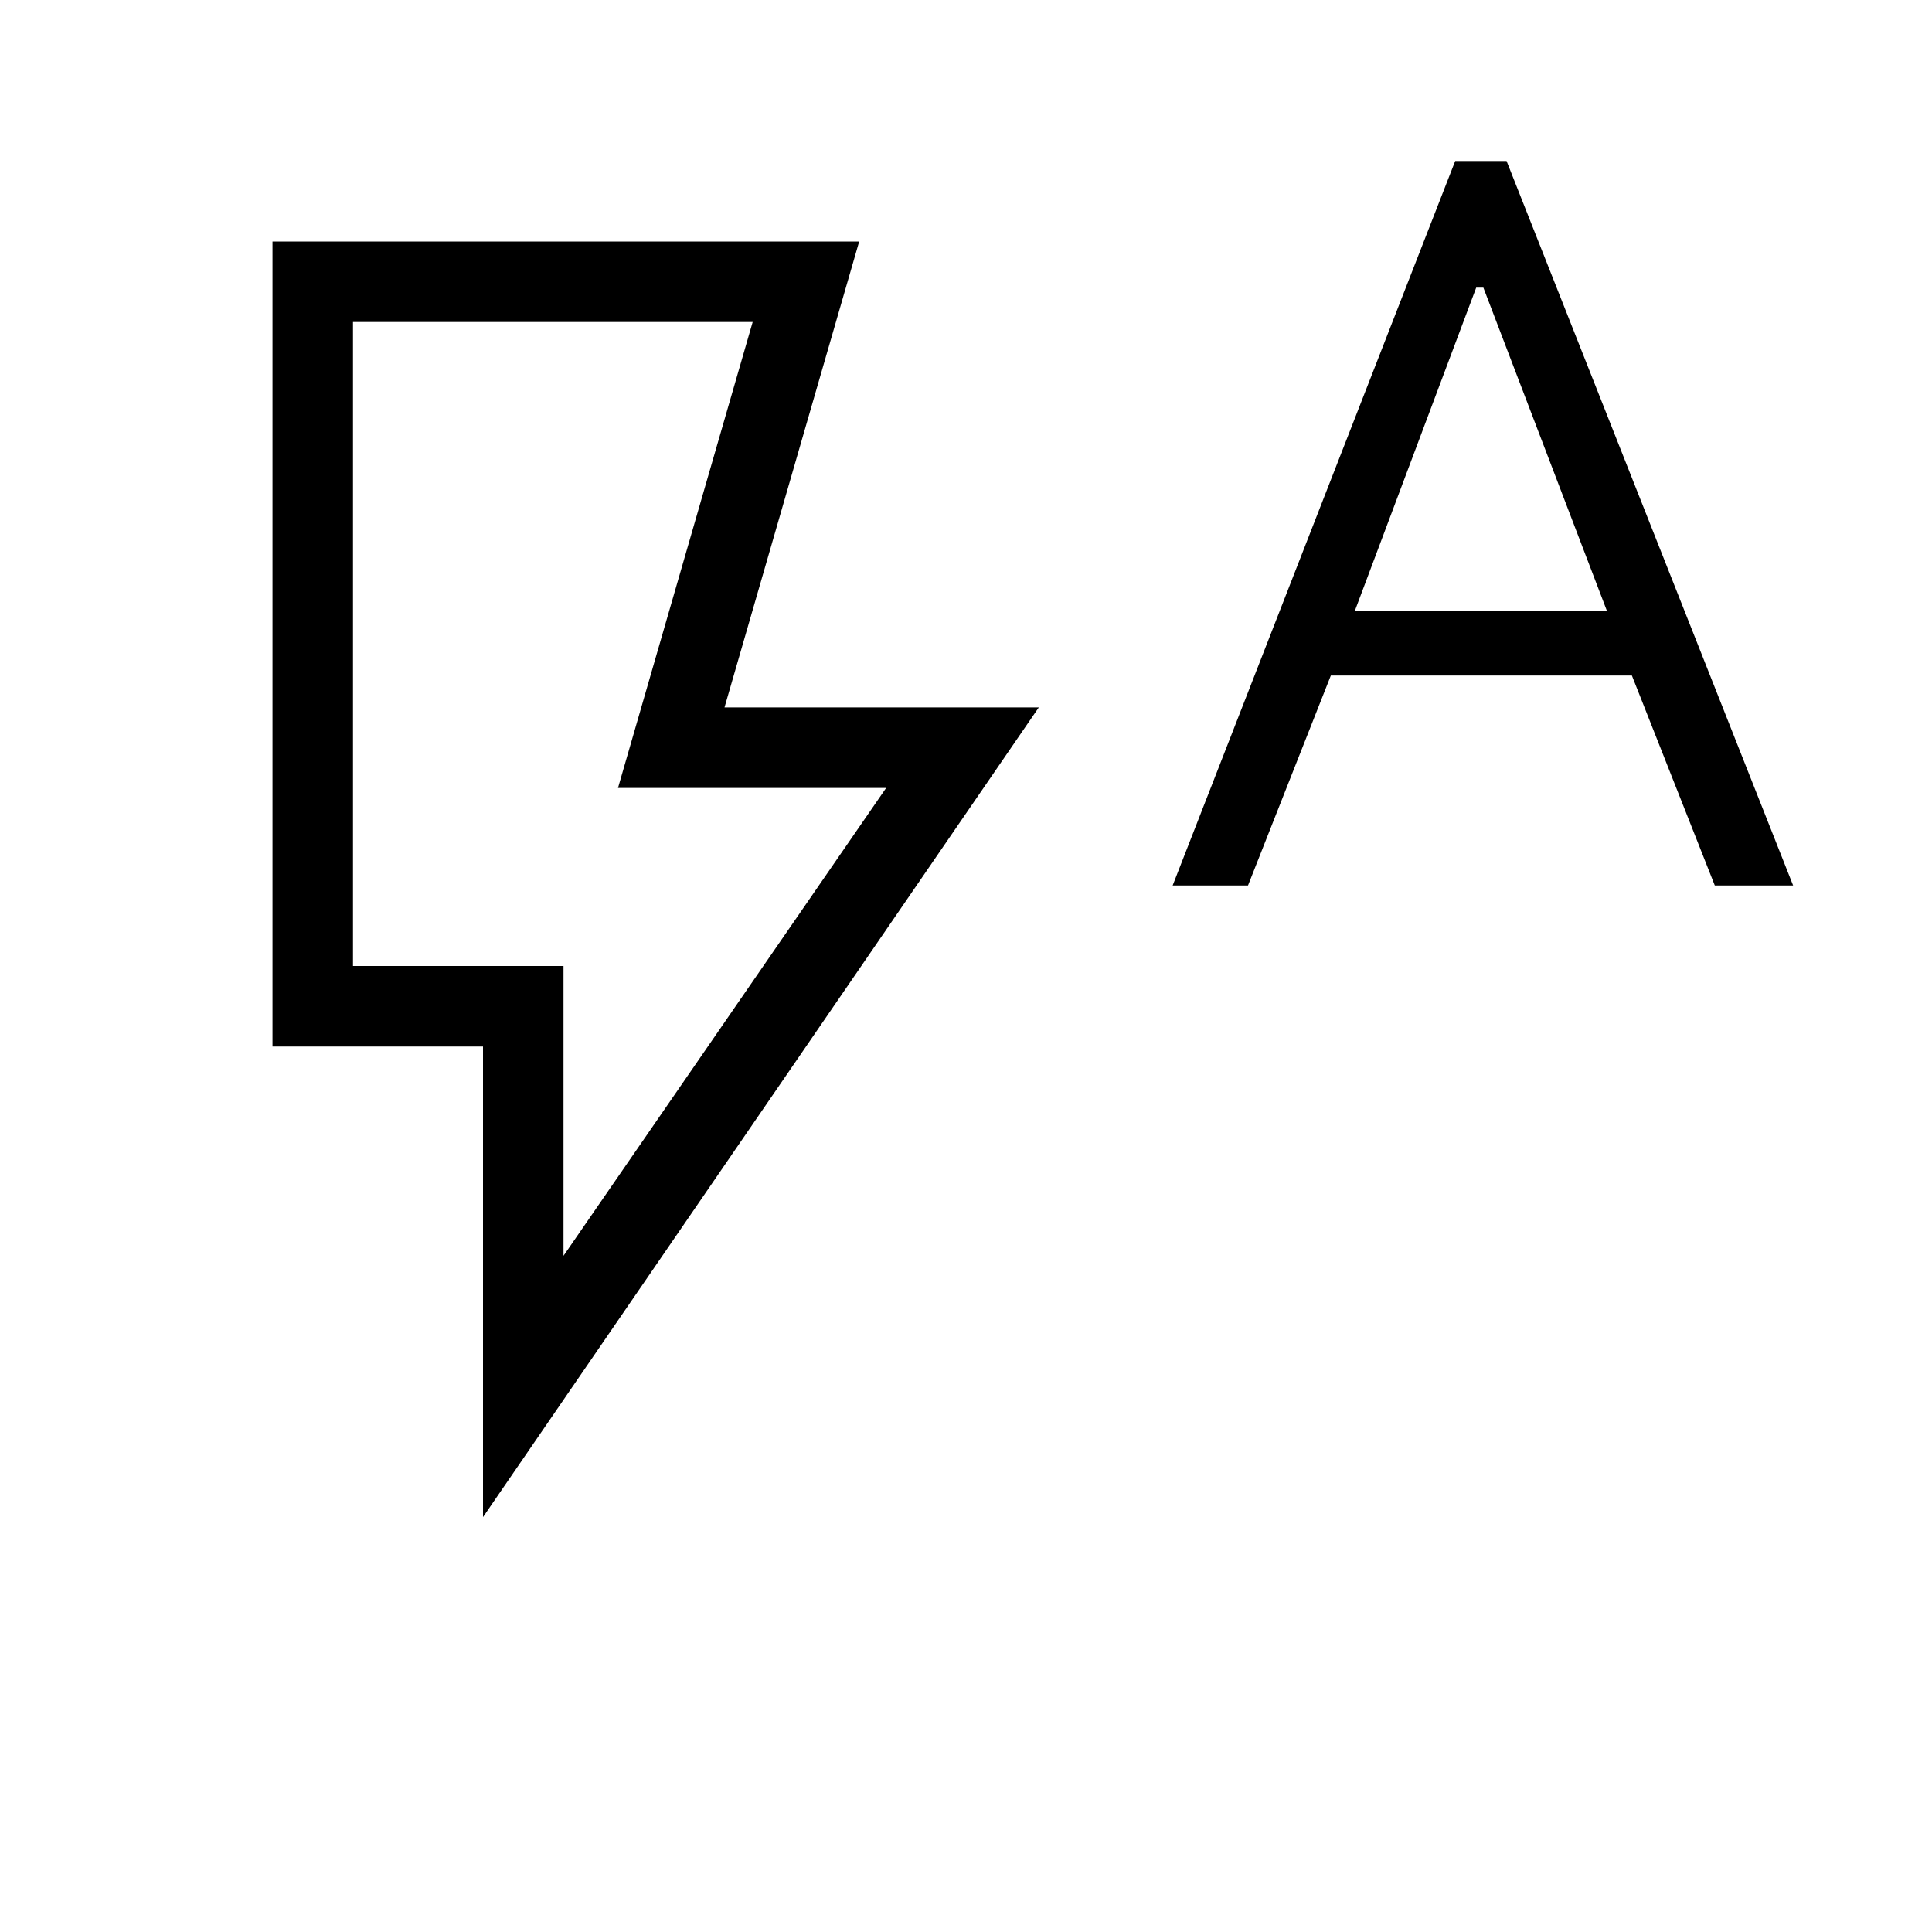 <svg xmlns="http://www.w3.org/2000/svg" width="1em" height="1em" viewBox="0 0 24 24"><path fill="currentColor" d="m7 15.6l4.008-5.812H7.677L9.35 4H4.385v8H7zm-1 3.246V13H3.385V3h7.288L9 8.788h3.904zM7 12H4.385zm7.567-1l3.51-9h.638l3.56 9h-.973l-1.03-2.608h-3.74L15.503 11zm2.262-3.408h3.134l-1.536-4.019h-.089z"/></svg>